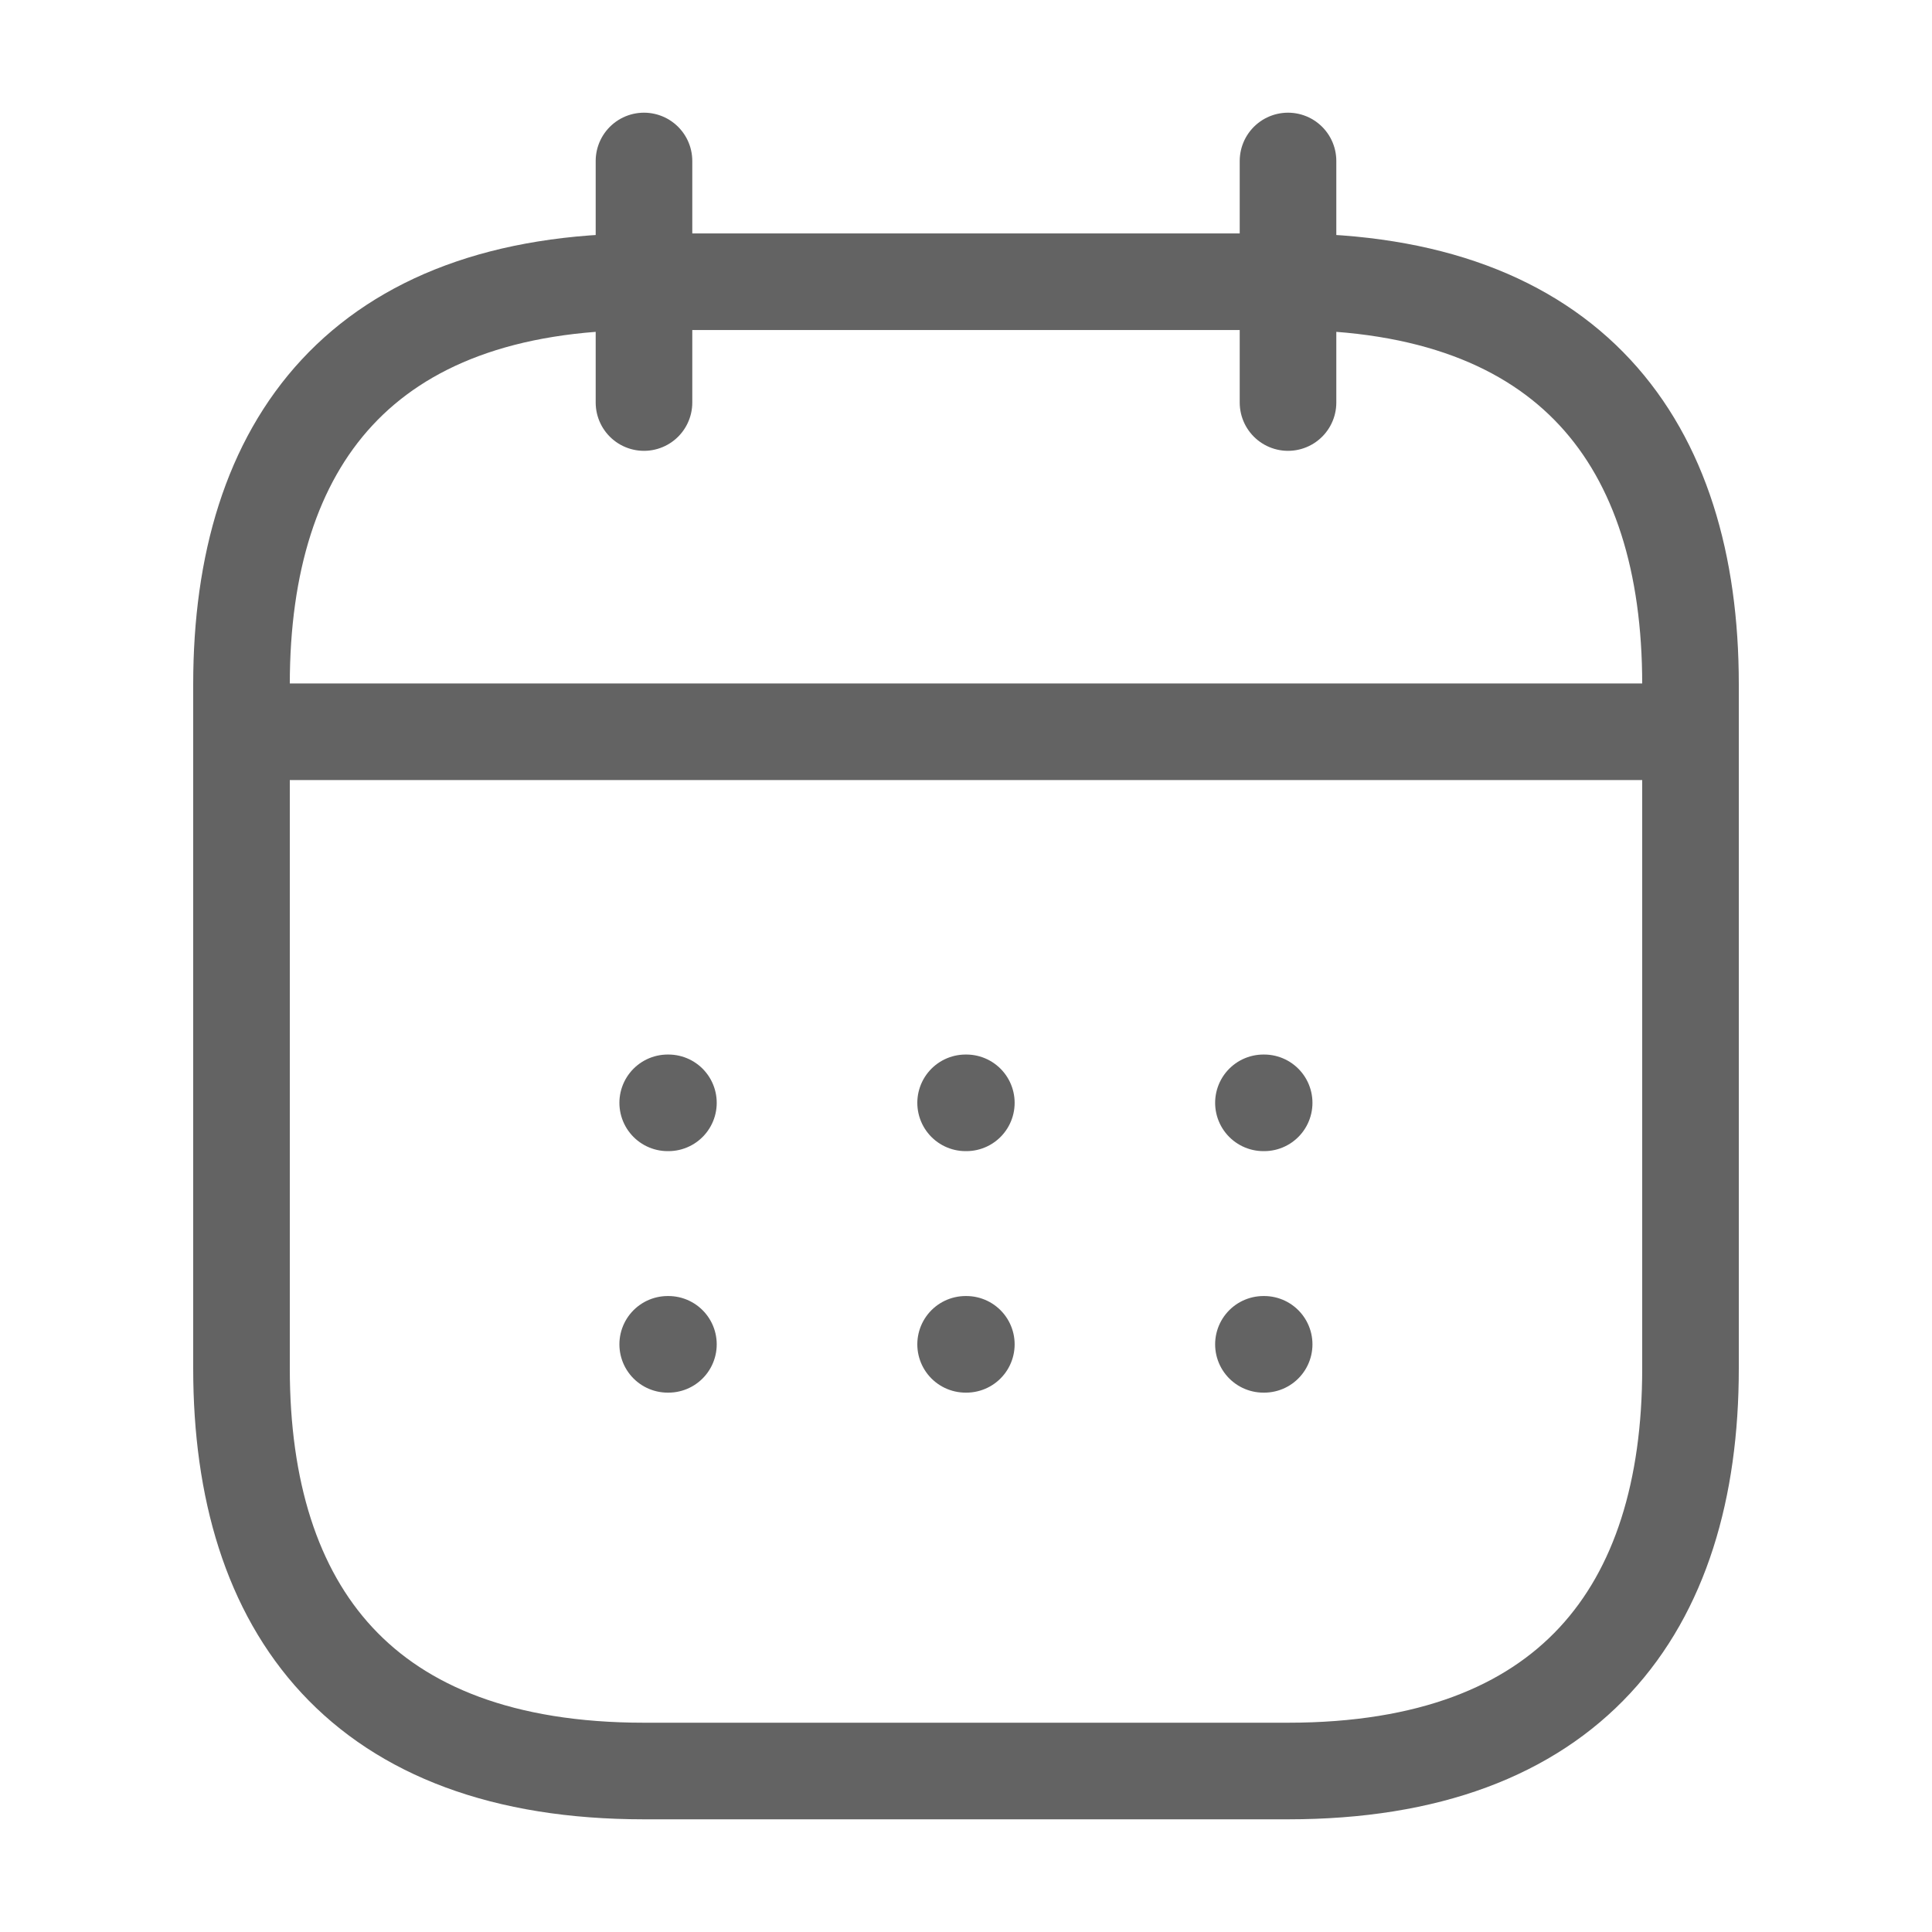 <svg width="40" height="40" viewBox="0 0 40 40" fill="none" xmlns="http://www.w3.org/2000/svg">
<g id="vuesax/linear/calendar">
<g id="calendar">
<path id="Vector" d="M13.333 3.333V8.334" stroke="#636363" stroke-width="2" stroke-miterlimit="10" stroke-linecap="round" stroke-linejoin="round"/>
<path id="Vector_2" d="M26.667 3.333V8.334" stroke="#636363" stroke-width="2" stroke-miterlimit="10" stroke-linecap="round" stroke-linejoin="round"/>
<path id="Vector_3" d="M5.833 15.15H34.167" stroke="#636363" stroke-width="2" stroke-miterlimit="10" stroke-linecap="round" stroke-linejoin="round"/>
<path id="Vector_4" d="M35 14.167V28.334C35 33.334 32.5 36.667 26.667 36.667H13.333C7.5 36.667 5 33.334 5 28.334V14.167C5 9.167 7.5 5.833 13.333 5.833H26.667C32.5 5.833 35 9.167 35 14.167Z" stroke="#636363" stroke-width="2" stroke-miterlimit="10" stroke-linecap="round" stroke-linejoin="round"/>
<path id="Vector_5" d="M26.158 22.833H26.173" stroke="#636363" stroke-width="2" stroke-linecap="round" stroke-linejoin="round"/>
<path id="Vector_6" d="M26.158 27.833H26.173" stroke="#636363" stroke-width="2" stroke-linecap="round" stroke-linejoin="round"/>
<path id="Vector_7" d="M19.992 22.833H20.007" stroke="#636363" stroke-width="2" stroke-linecap="round" stroke-linejoin="round"/>
<path id="Vector_8" d="M19.992 27.833H20.007" stroke="#636363" stroke-width="2" stroke-linecap="round" stroke-linejoin="round"/>
<path id="Vector_9" d="M13.824 22.833H13.839" stroke="#636363" stroke-width="2" stroke-linecap="round" stroke-linejoin="round"/>
<path id="Vector_10" d="M13.824 27.833H13.839" stroke="#636363" stroke-width="2" stroke-linecap="round" stroke-linejoin="round"/>
</g>
</g>
</svg>
